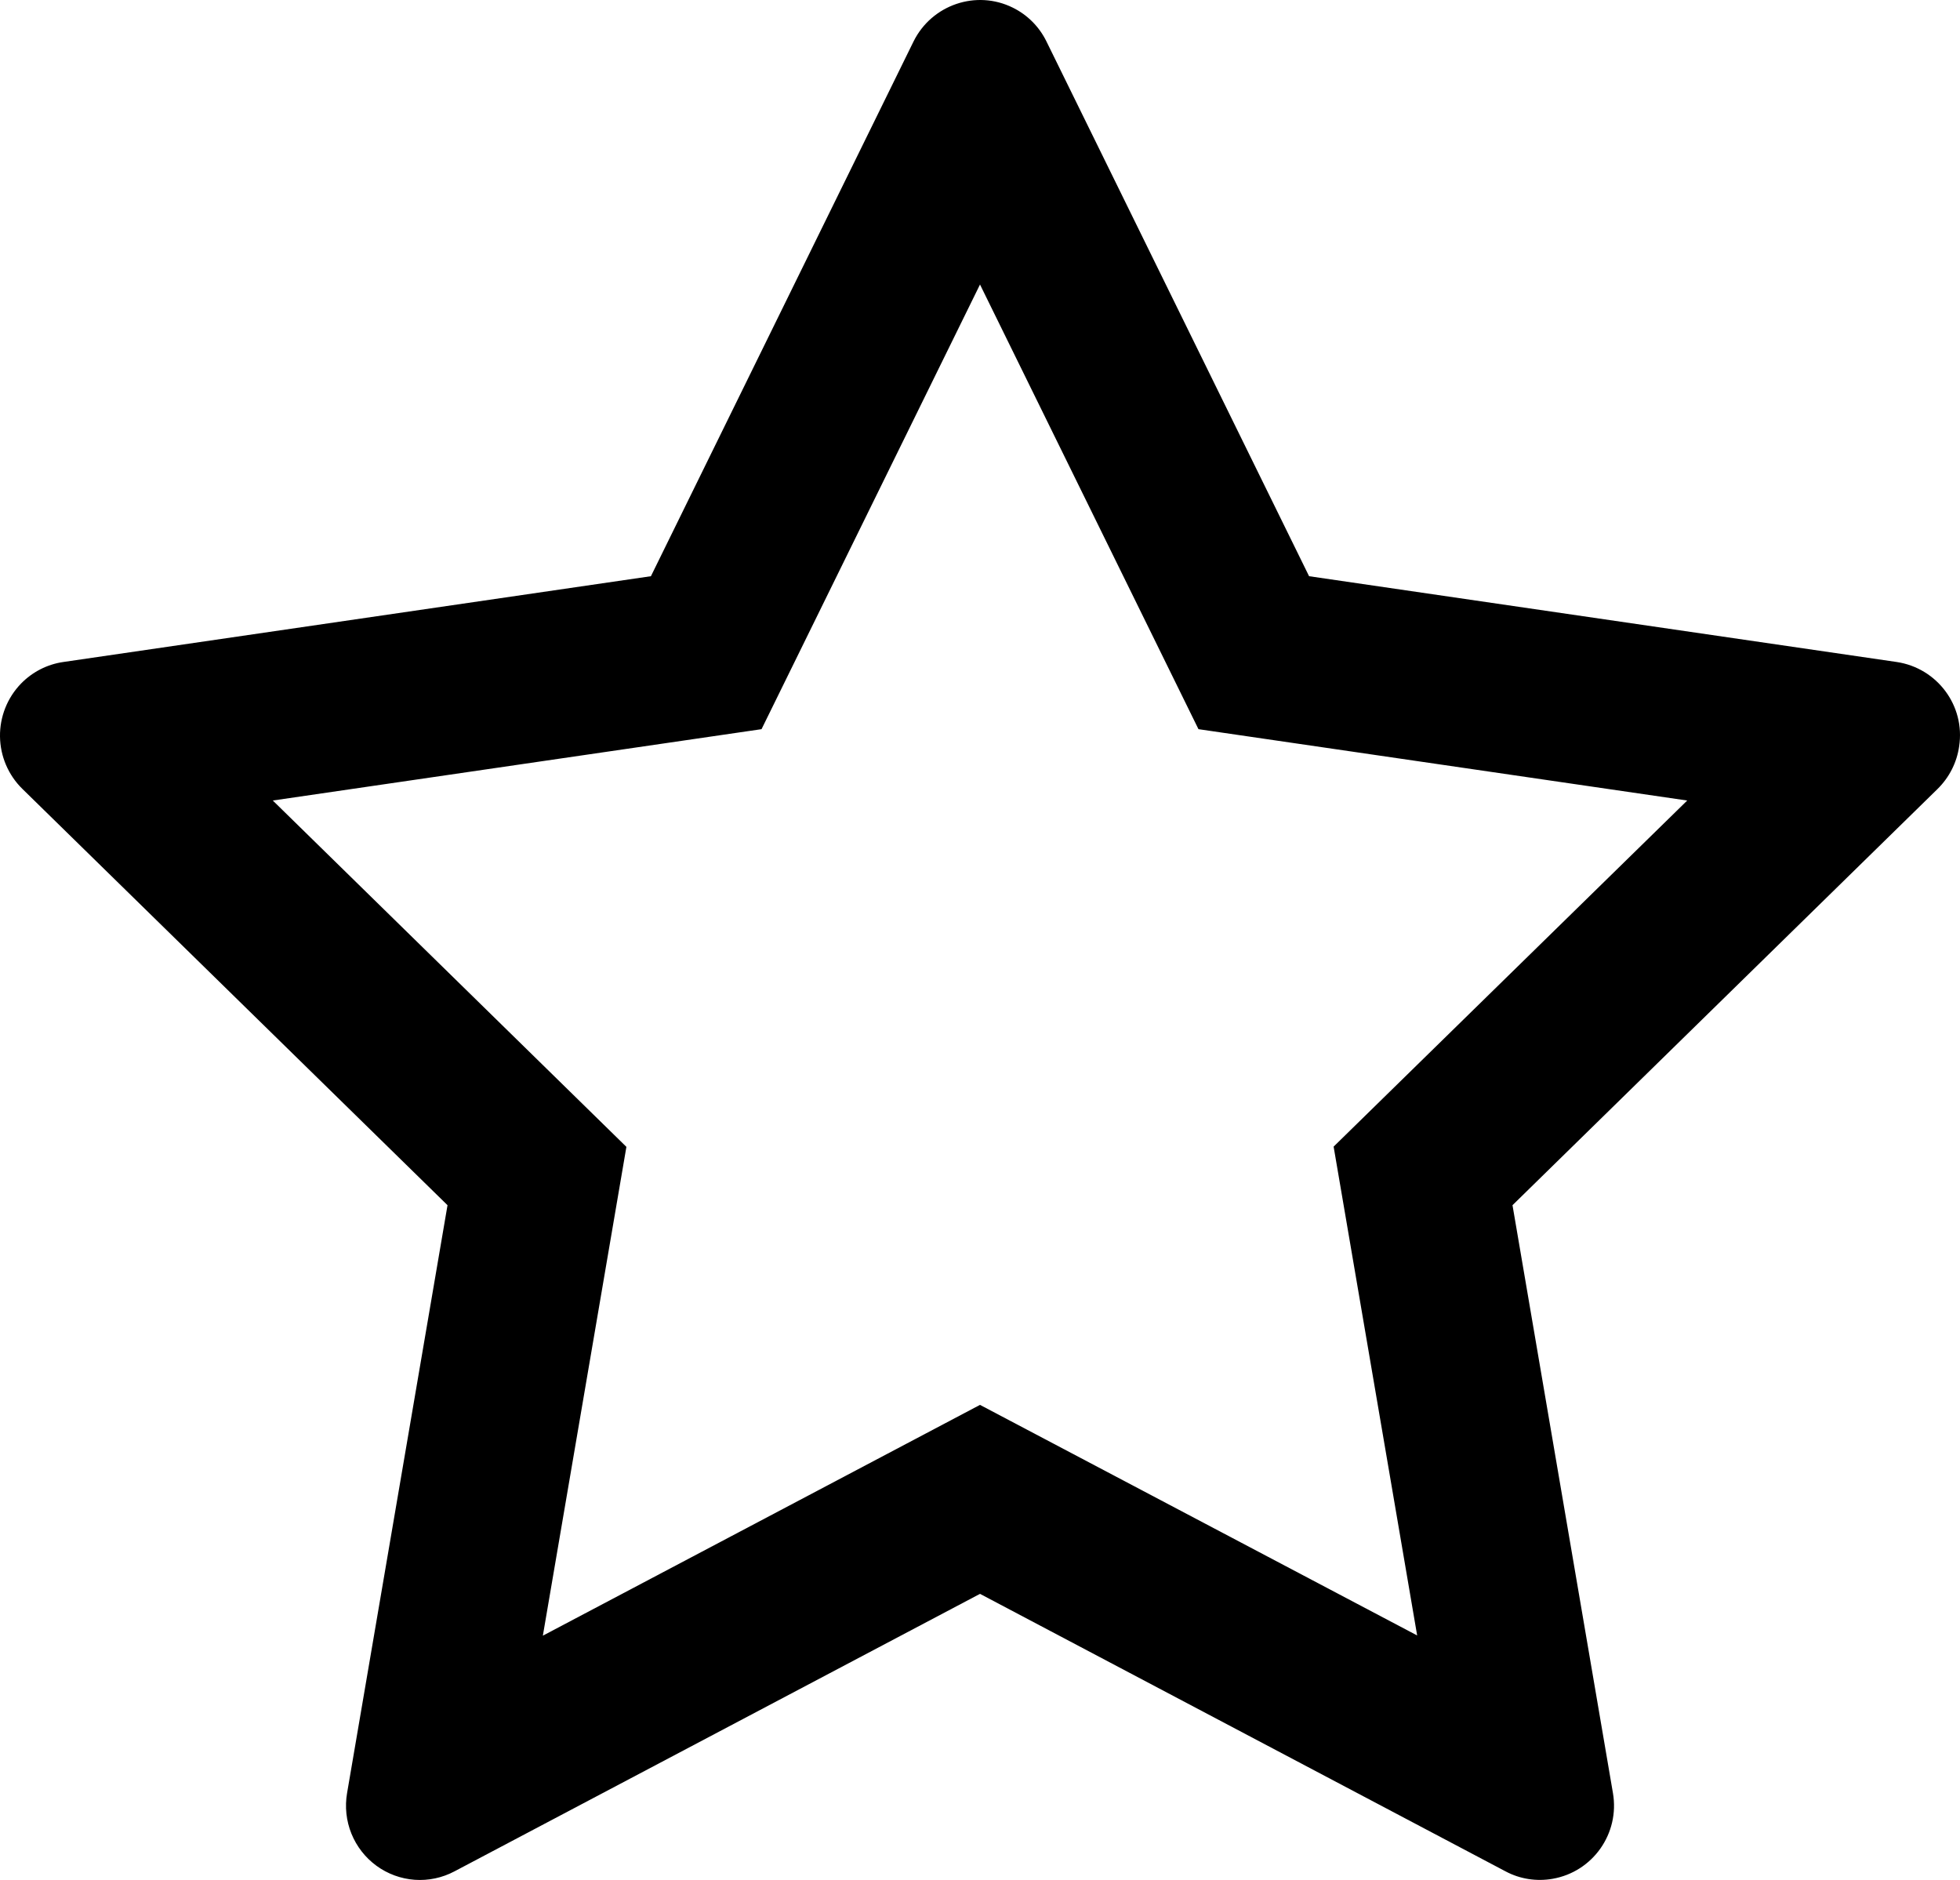 <svg width="98" height="94" viewBox="0 0 98 94" fill="none" xmlns="http://www.w3.org/2000/svg">
  <path d="M94.832 33.1L65.454 28.811L52.321 2.069C51.962 1.337 51.372 0.744 50.643 0.384C48.815 -0.523 46.593 0.232 45.679 2.069L32.546 28.811L3.168 33.1C2.358 33.216 1.617 33.6 1.05 34.181C0.365 34.889 -0.013 35.841 0 36.828C0.013 37.815 0.416 38.757 1.12 39.446L22.376 60.261L17.354 89.654C17.236 90.337 17.311 91.041 17.571 91.684C17.831 92.326 18.265 92.883 18.824 93.291C19.383 93.699 20.045 93.941 20.734 93.991C21.423 94.04 22.112 93.894 22.723 93.57L49 79.694L75.278 93.57C75.995 93.954 76.828 94.082 77.627 93.942C79.64 93.594 80.994 91.676 80.647 89.654L75.625 60.261L96.881 39.446C97.459 38.876 97.841 38.133 97.957 37.319C98.269 35.285 96.857 33.402 94.832 33.1V33.1ZM66.681 57.332L70.858 81.774L49 70.245L27.143 81.785L31.32 57.344L13.64 40.027L38.077 36.459L49 14.226L59.923 36.459L84.361 40.027L66.681 57.332Z" fill="black"/>
</svg>
